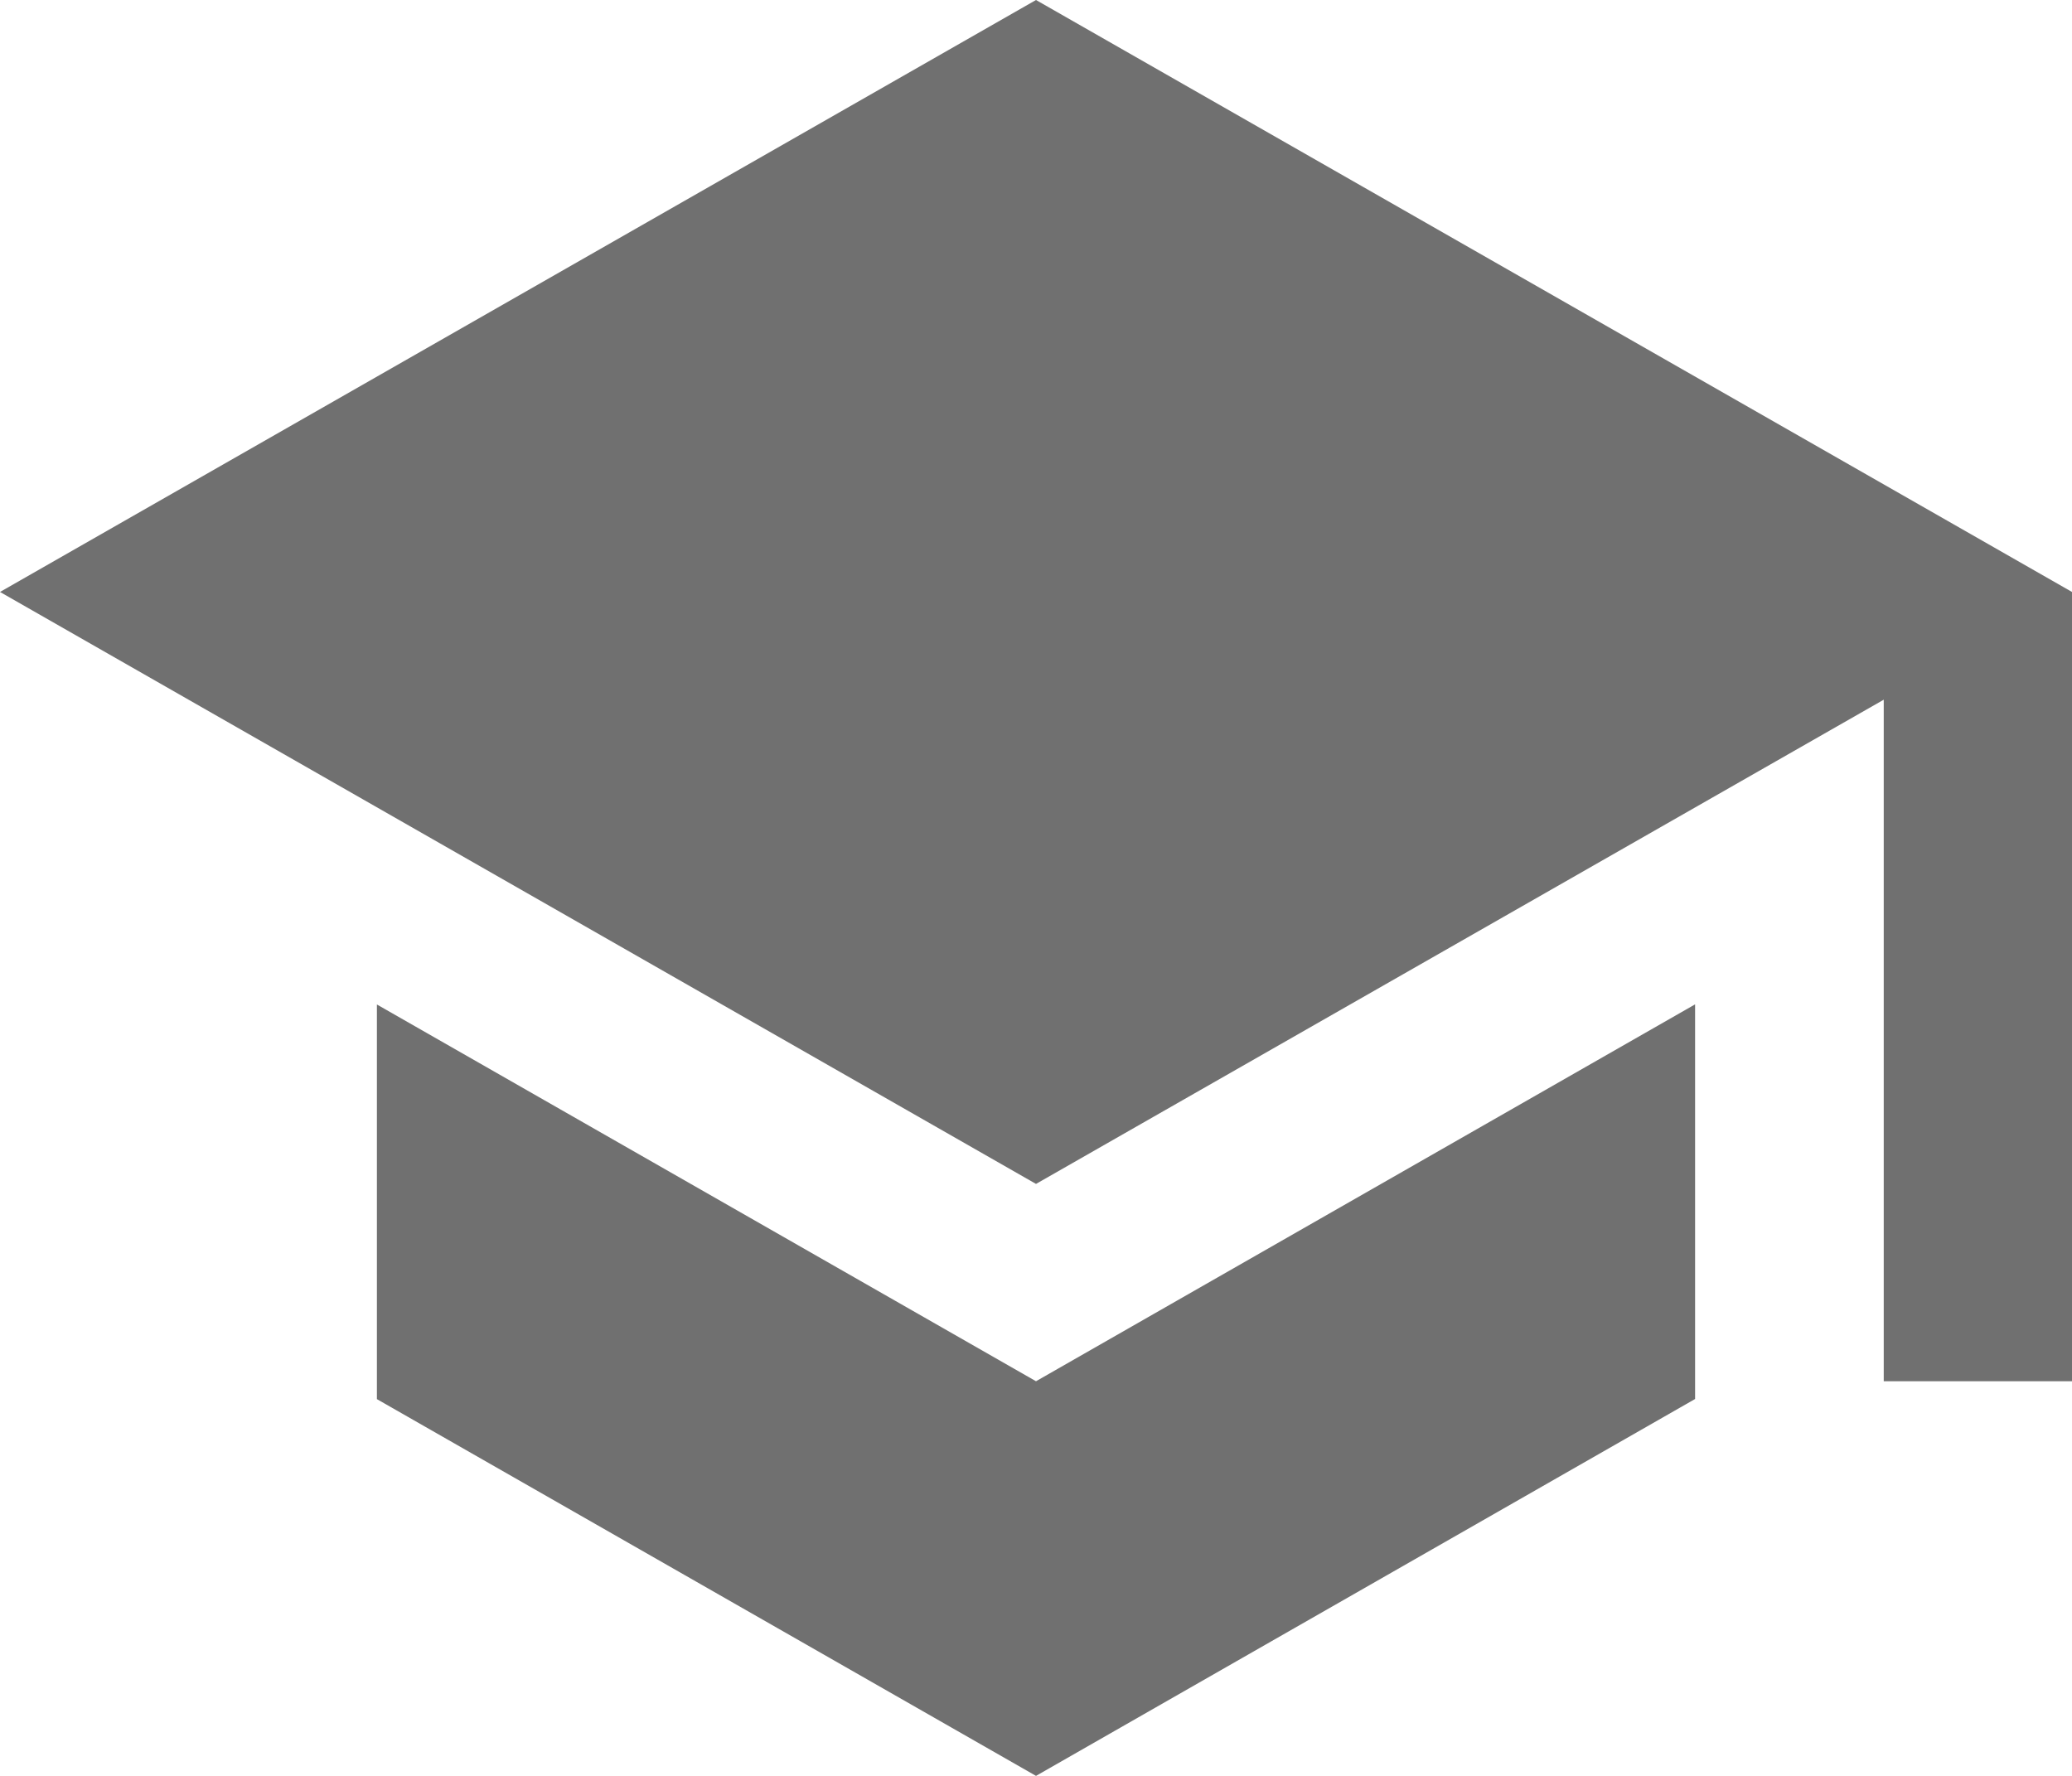 <svg xmlns="http://www.w3.org/2000/svg" width="31.5" height="27" viewBox="0 0 31.5 27">
  <path id="Icon_ionic-md-school" data-name="Icon ionic-md-school" fill="#707070" d="M7.98,19.772v6L18,31.5l10.02-5.73v-6L18,25.5ZM18,4.5l-15.75,9L18,22.5l12.888-7.362V25.5H33.75v-12Z" transform="translate(-2.25 -4.5)"/>
</svg>
